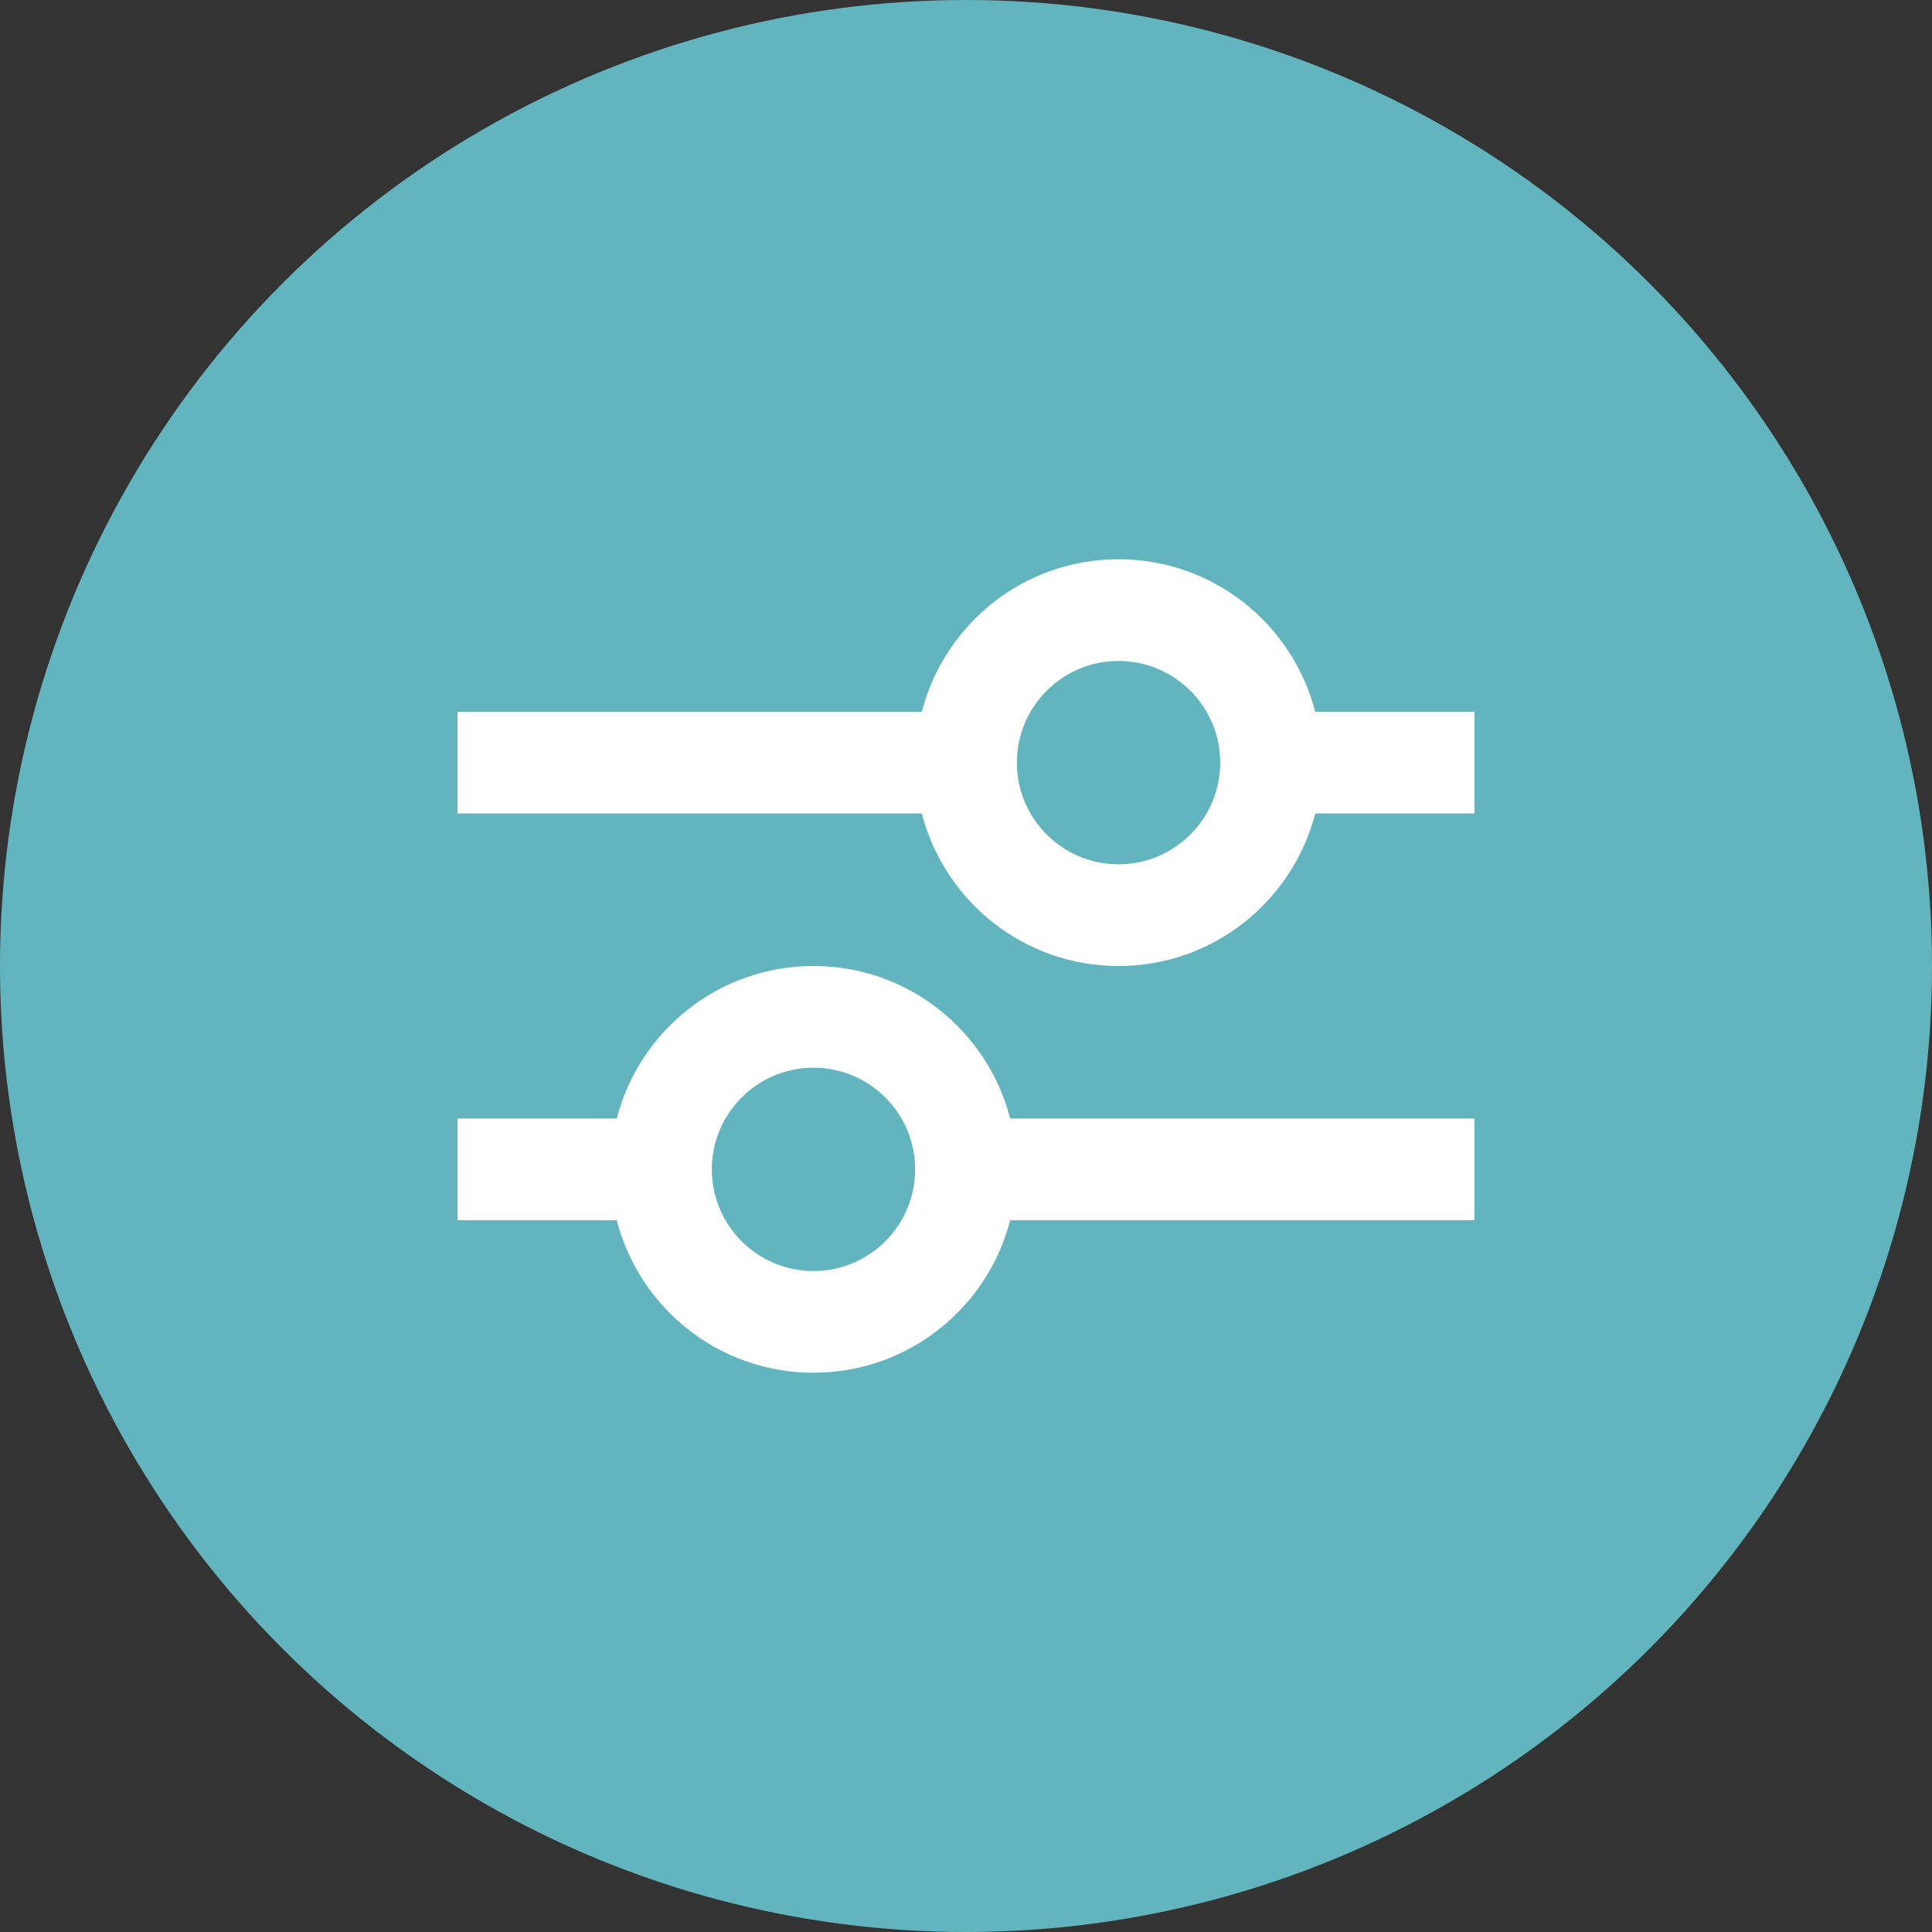 <svg width="38" height="38" viewBox="0 0 38 38" fill="none" xmlns="http://www.w3.org/2000/svg">
<rect x="0" y="0" width="38" height="38" fill="#333333" stroke="none"/>
<circle cx="19" cy="19" r="19" fill="#62B5BF"/>
<g clip-path="url(#clip0_7_8934)">
<path d="M9 14H18.131C18.576 12.275 20.137 11 22 11C23.863 11 25.424 12.275 25.869 14H29V16H25.869C25.424 17.724 23.863 19 22 19C20.137 19 18.576 17.724 18.131 16H9V14ZM22 17C23.103 17 24 16.103 24 15C24 13.897 23.103 13 22 13C20.897 13 20 13.897 20 15C20 16.103 20.897 17 22 17Z" fill="white"/>
<path d="M9 22H12.131C12.575 20.276 14.136 19 16 19C17.863 19 19.424 20.276 19.869 22H29V24H19.869C19.424 25.724 17.863 27 16 27C14.136 27 12.576 25.724 12.131 24H9V22ZM16 25C17.103 25 18 24.103 18 23C18 21.897 17.103 21 16 21C14.897 21 14 21.897 14 23C14 24.103 14.897 25 16 25Z" fill="white"/>
</g>
<defs>
<clipPath id="clip0_7_8934">
<rect width="24" height="24" fill="white" transform="matrix(-1 0 0 1 31 7)"/>
</clipPath>
</defs>
</svg>
